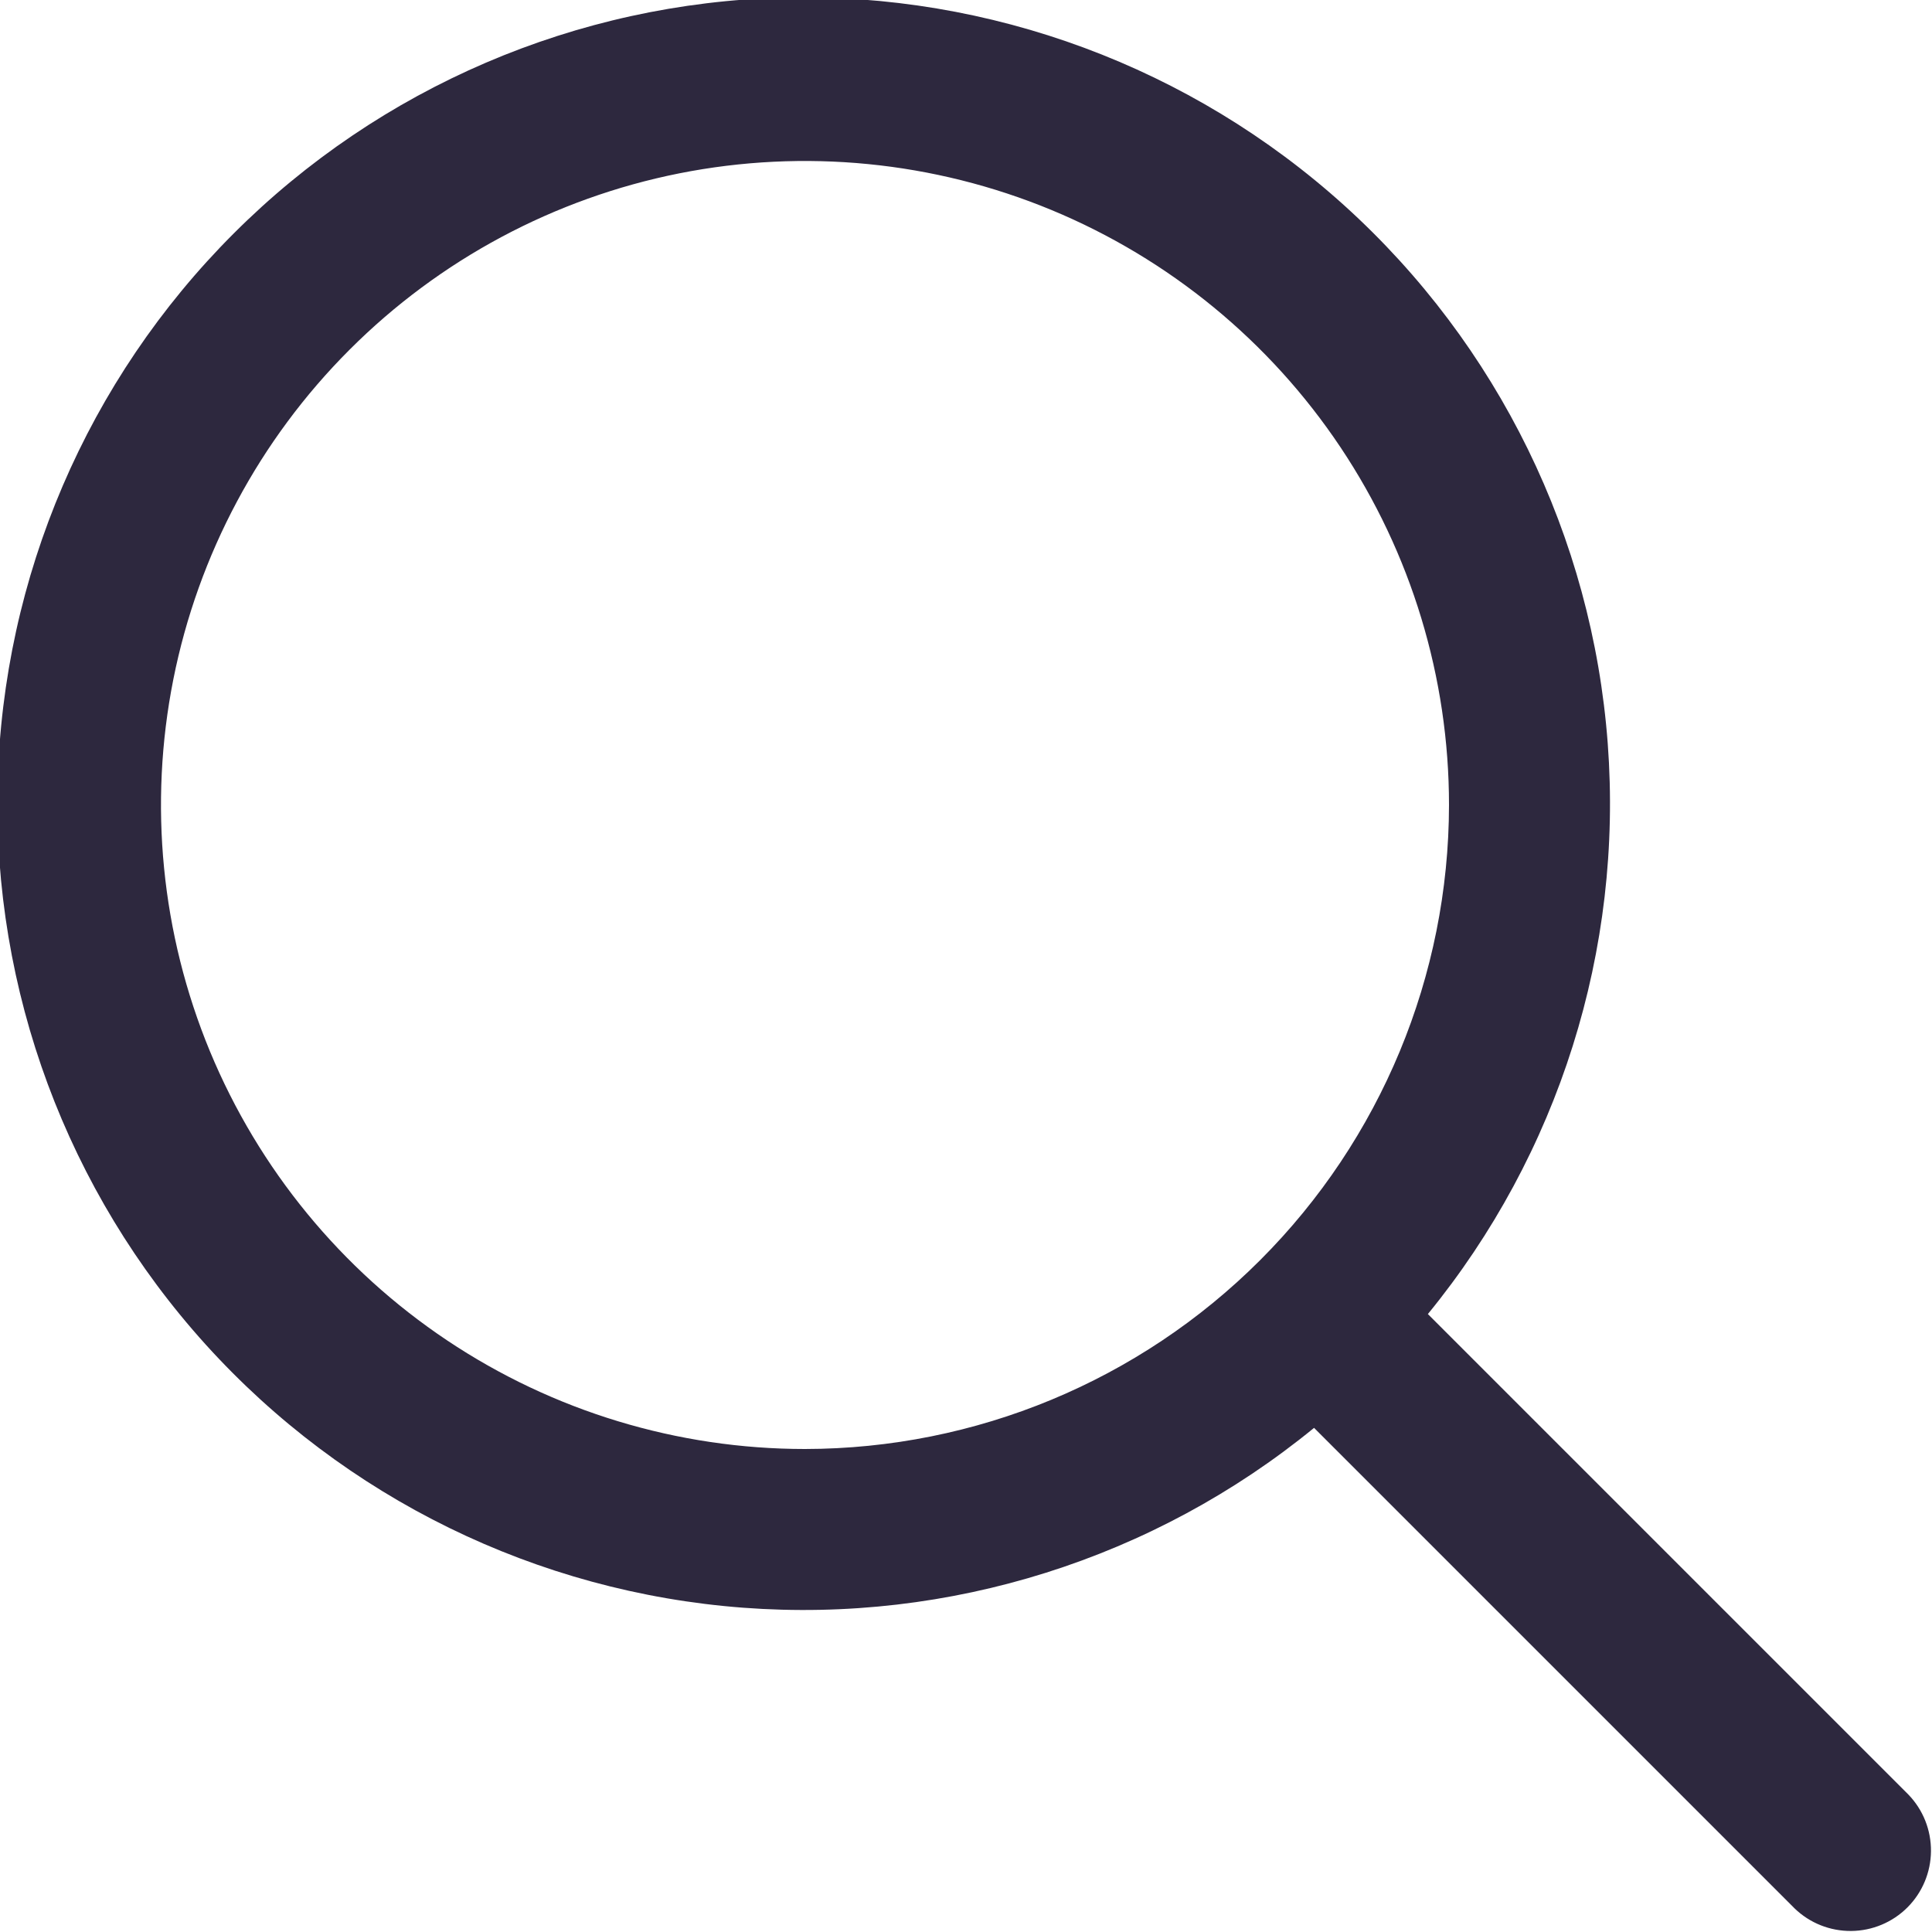 <svg width="32" height="32" viewBox="0 0 32 32" fill="none" xmlns="http://www.w3.org/2000/svg">
<g clip-path="url(#clip0_5285_7996)">
<path d="M31.609 29.724L23.65 21.765C25.819 19.113 26.886 15.728 26.629 12.311C26.372 8.894 24.812 5.707 22.271 3.408C19.73 1.11 16.403 -0.124 12.978 -0.039C9.553 0.047 6.291 1.446 3.869 3.869C1.446 6.291 0.047 9.553 -0.039 12.978C-0.124 16.403 1.11 19.73 3.408 22.271C5.707 24.812 8.894 26.372 12.311 26.629C15.728 26.886 19.113 25.819 21.765 23.65L29.724 31.609C29.975 31.852 30.312 31.986 30.662 31.983C31.011 31.98 31.346 31.84 31.593 31.593C31.84 31.346 31.98 31.011 31.983 30.662C31.986 30.312 31.852 29.975 31.609 29.724ZM13.333 24C11.223 24 9.161 23.374 7.407 22.202C5.653 21.03 4.286 19.364 3.478 17.415C2.671 15.466 2.46 13.321 2.871 11.252C3.283 9.183 4.299 7.282 5.791 5.791C7.282 4.299 9.183 3.283 11.252 2.871C13.321 2.46 15.466 2.671 17.415 3.478C19.364 4.286 21.03 5.653 22.202 7.407C23.374 9.161 24 11.223 24 13.333C23.997 16.161 22.872 18.872 20.872 20.872C18.872 22.872 16.161 23.997 13.333 24Z" fill="#2D283E"/>
</g>
<defs>
<clipPath id="clip0_5285_7996">
<rect width="32" height="32" fill="white"/>
</clipPath>
</defs>
</svg>

